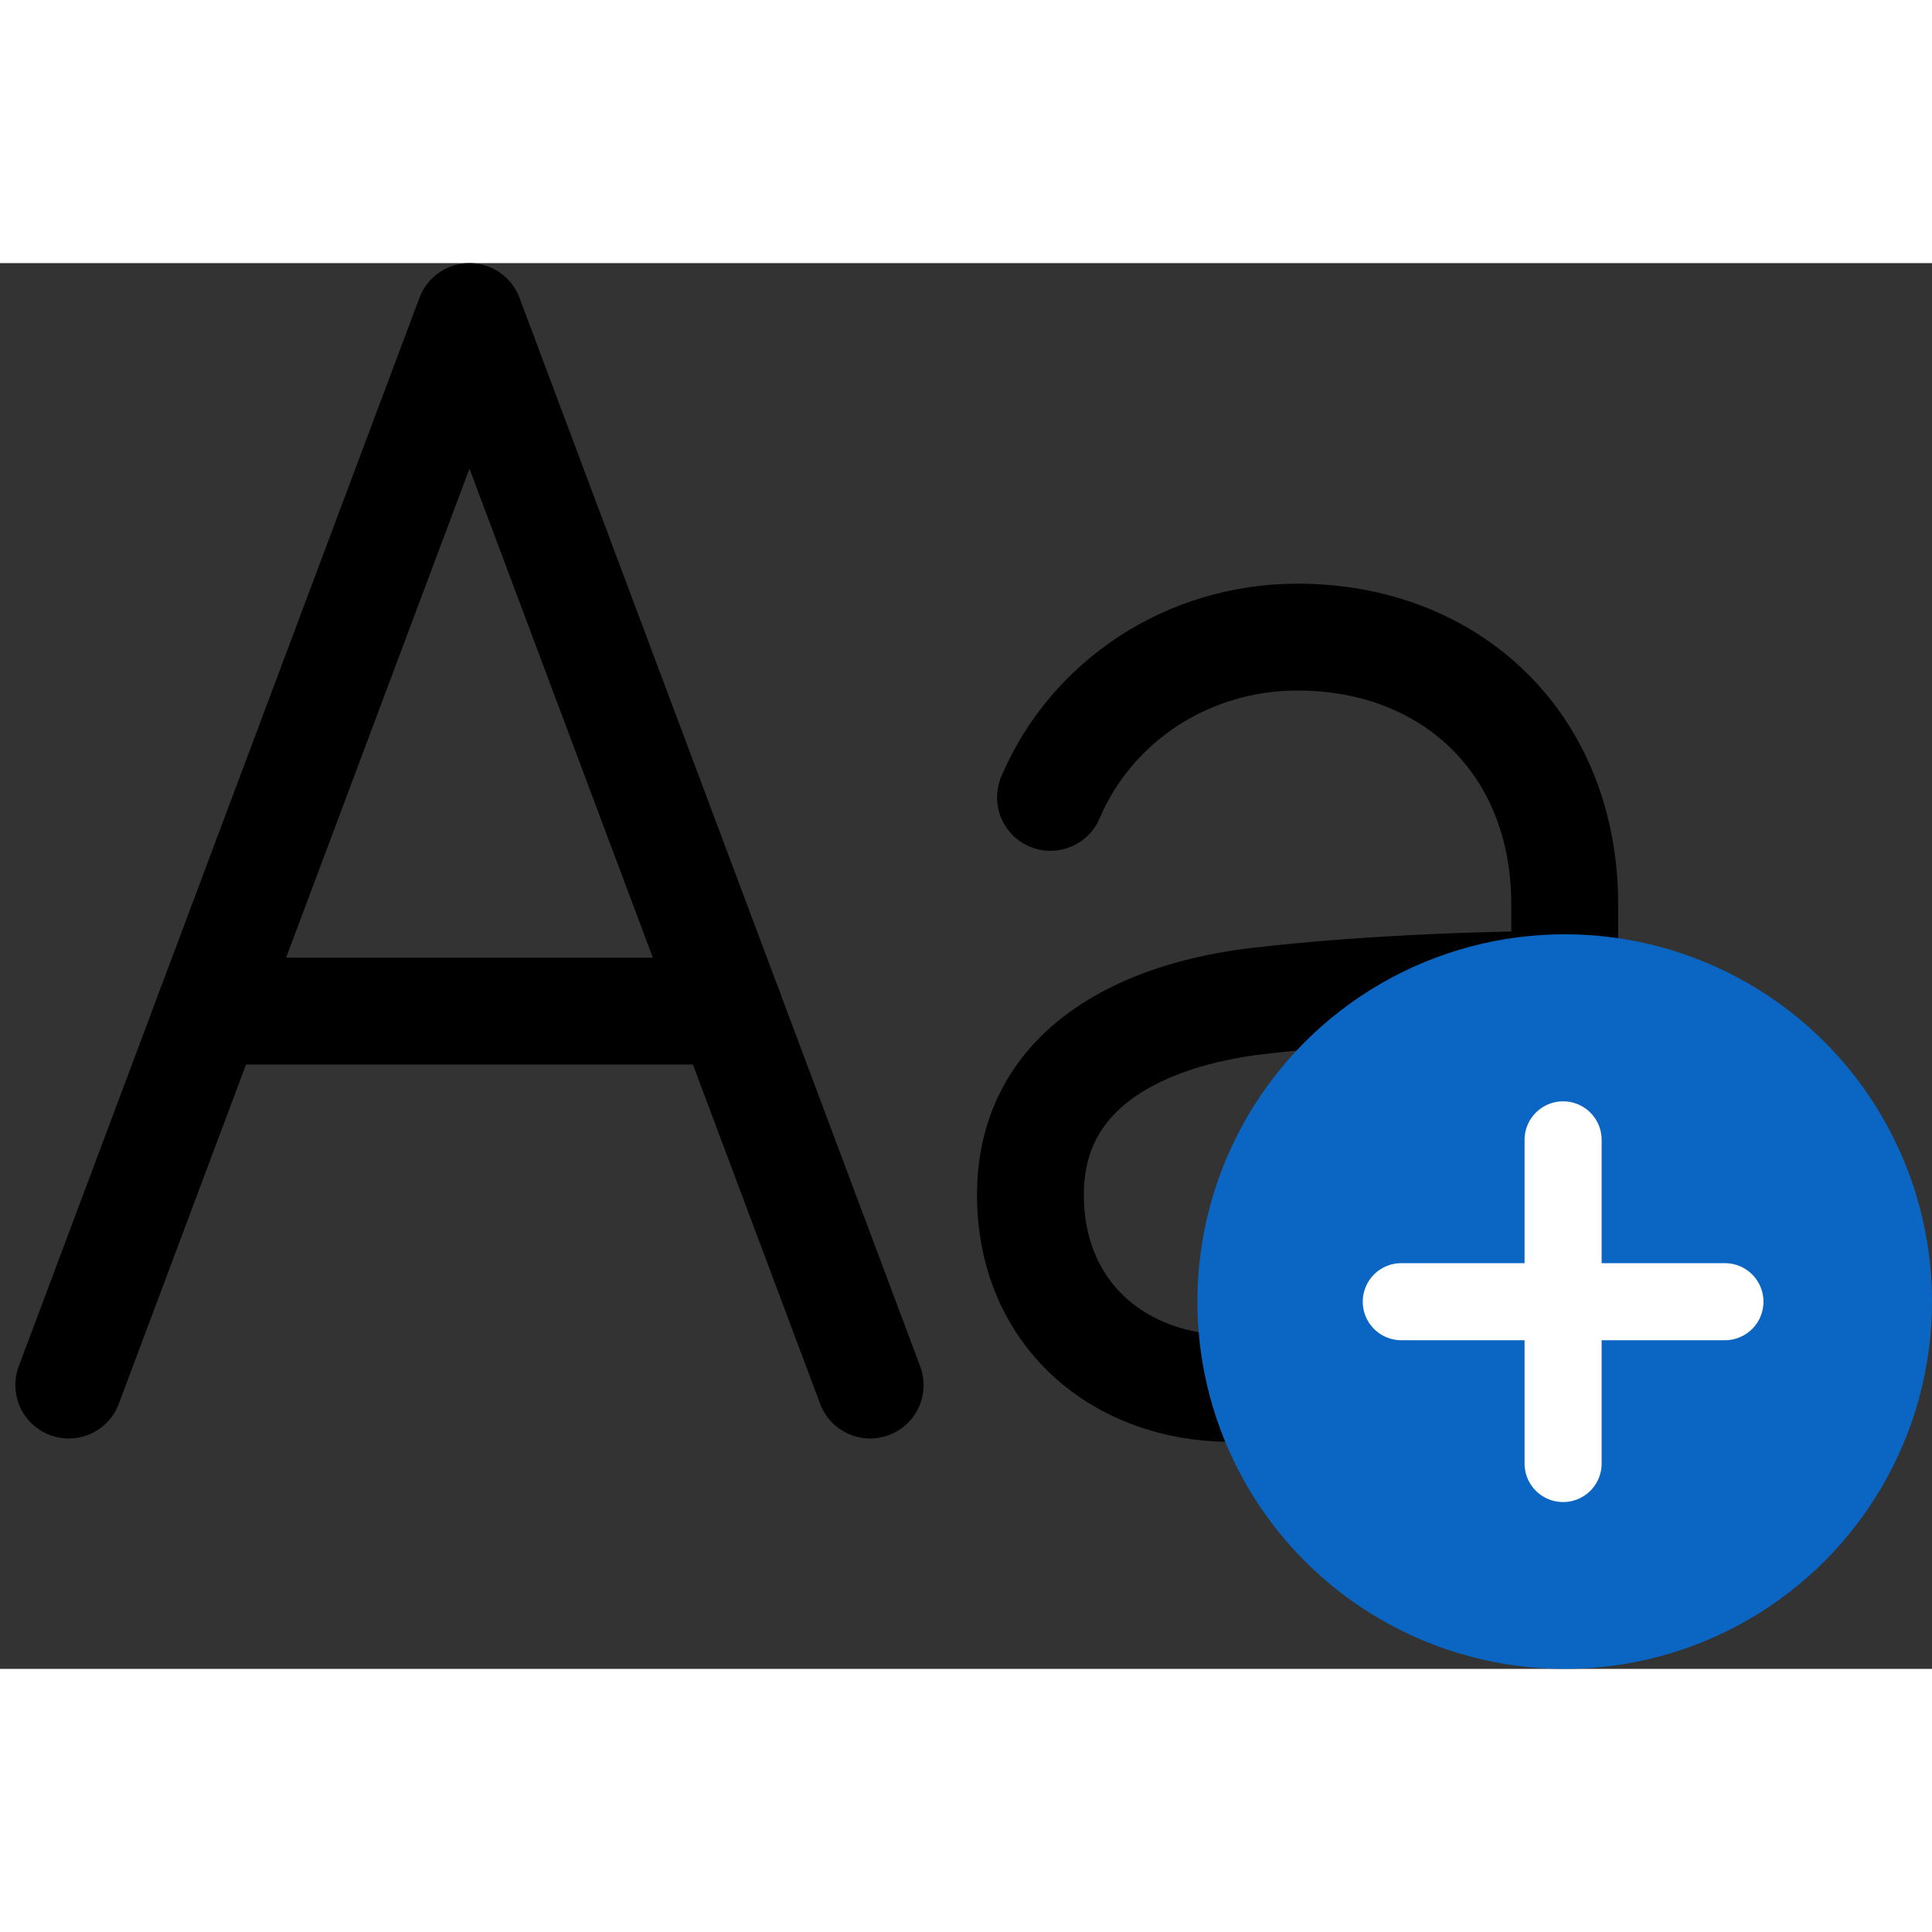 <svg xmlns="http://www.w3.org/2000/svg" width="62" height="62" viewBox="0 0 578.599 421">
  <rect x="0" y="0" width="578.599" height="421" fill="#333333" stroke="none"/>
  <g id="aumenta-font" transform="translate(-11.401 -79.5)">
    <path id="Path_1" data-name="Path 1" d="M32,415.5l120-320,120,320" fill="none" stroke="#000" stroke-linecap="round" stroke-linejoin="round" stroke-width="32"/>
    <line id="Line_1" data-name="Line 1" x1="156" transform="translate(74 303.5)" fill="none" stroke="#000" stroke-linecap="round" stroke-linejoin="round" stroke-width="32"/>
    <path id="Path_2" data-name="Path 2" d="M326,239.5c12.19-28.69,41-48,74-48h0c46,0,80,32,80,80v144" fill="none" stroke="#000" stroke-linecap="round" stroke-linejoin="round" stroke-width="32"/>
    <path id="Path_3" data-name="Path 3" d="M320,358.5c0,36,26.86,58,60,58,54,0,100-27,100-106v-15c-20,0-58,1-92,5C355.23,304.36,320,319.5,320,358.5Z" fill="none" stroke="#000" stroke-linecap="round" stroke-linejoin="round" stroke-width="32"/>
    <circle id="Ellipse_1" data-name="Ellipse 1" cx="110" cy="110" r="110" transform="translate(370 280.5)" fill="#0a66c2"/>
    <path id="Union_23" data-name="Union 23" d="M13443.464,21493.475v-36.922h-36.927a11.538,11.538,0,1,1,0-23.076h36.927v-36.928a11.536,11.536,0,1,1,23.072,0v36.928h36.927a11.538,11.538,0,1,1,0,23.076h-36.927v36.922a11.536,11.536,0,1,1-23.072,0Z" transform="translate(21924.537 -13064.465) rotate(90)" fill="#fff"/>
  </g>
</svg>

